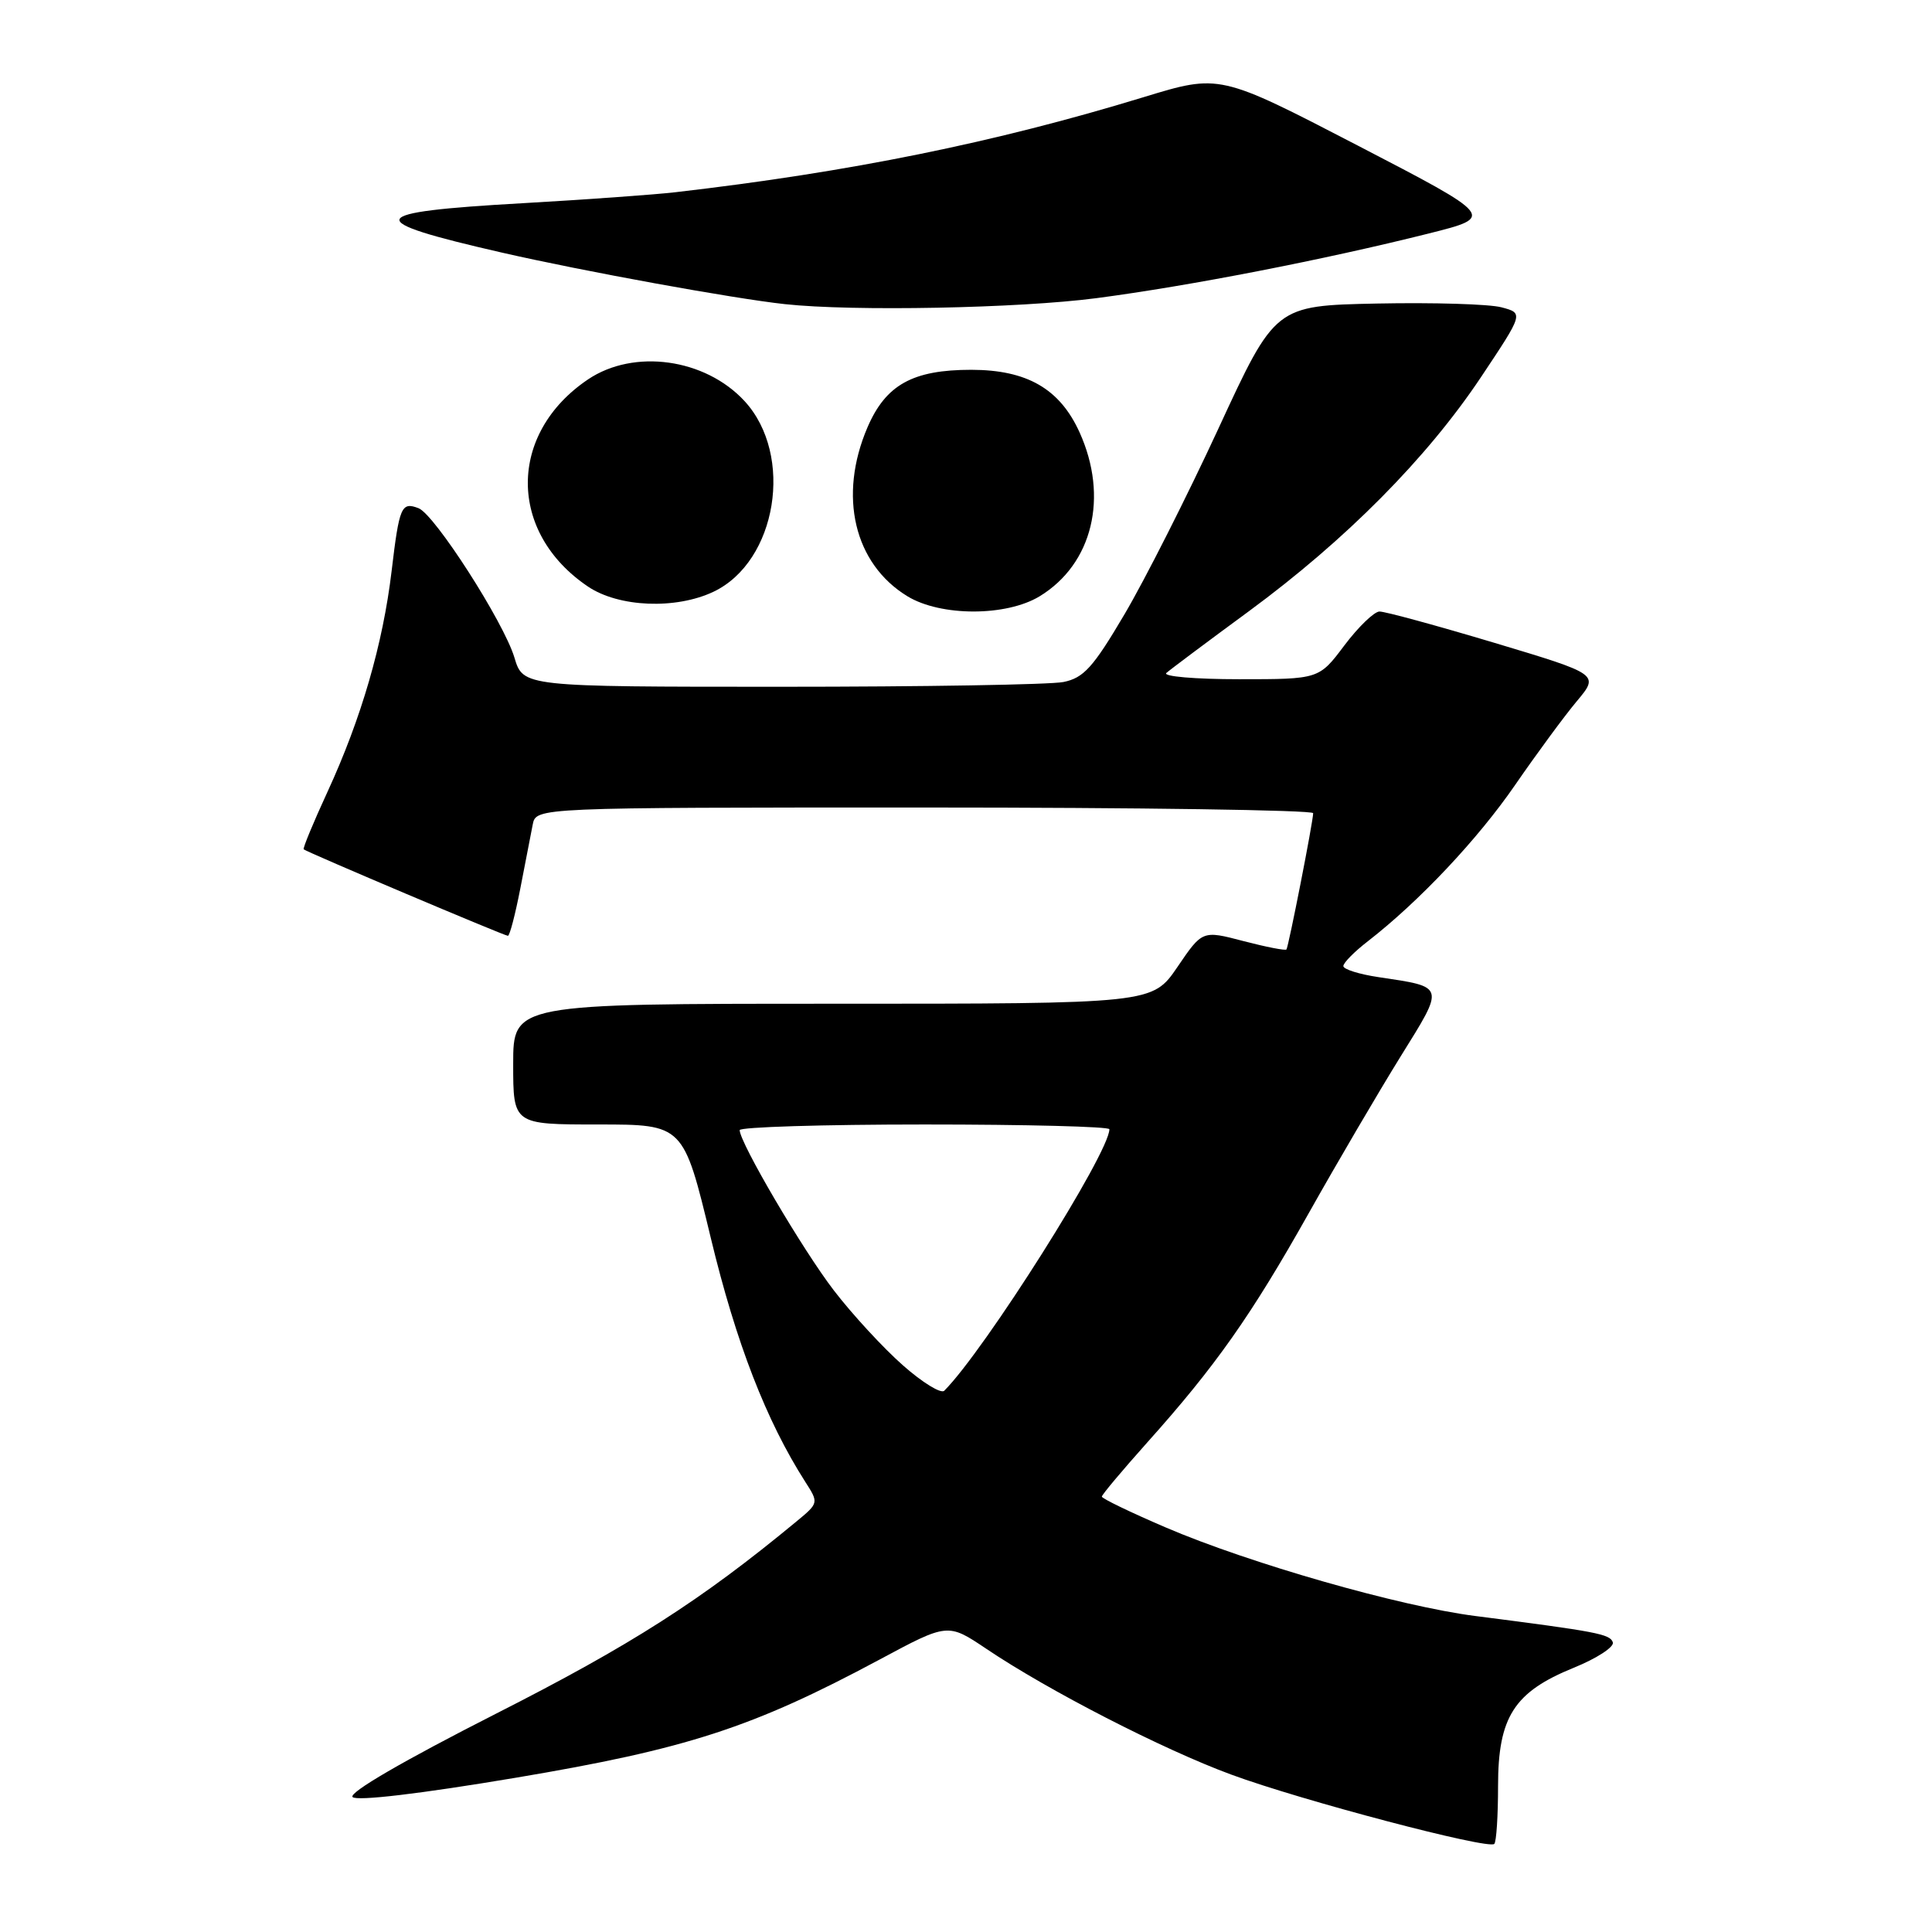 <?xml version="1.0" encoding="UTF-8" standalone="no"?>
<!DOCTYPE svg PUBLIC "-//W3C//DTD SVG 1.1//EN" "http://www.w3.org/Graphics/SVG/1.1/DTD/svg11.dtd" >
<svg xmlns="http://www.w3.org/2000/svg" xmlns:xlink="http://www.w3.org/1999/xlink" version="1.1" viewBox="0 0 256 256">
 <g >
 <path fill="currentColor"
d=" M 198.50 236.66 C 198.50 227.51 200.62 224.20 208.52 220.99 C 211.58 219.75 213.91 218.23 213.71 217.62 C 213.34 216.52 211.65 216.20 195.50 214.13 C 185.46 212.85 165.49 207.13 154.43 202.38 C 149.79 200.39 146.00 198.56 146.00 198.31 C 146.00 198.06 148.71 194.84 152.01 191.14 C 161.04 181.06 165.79 174.32 173.40 160.78 C 177.20 154.02 182.68 144.68 185.58 140.00 C 191.48 130.51 191.56 130.81 182.63 129.47 C 180.08 129.09 178.00 128.43 178.00 128.01 C 178.00 127.58 179.46 126.10 181.25 124.72 C 188.06 119.43 195.80 111.22 200.77 104.00 C 203.61 99.88 207.28 94.89 208.93 92.92 C 211.92 89.35 211.92 89.35 197.99 85.17 C 190.33 82.88 183.49 81.01 182.78 81.03 C 182.08 81.05 179.98 83.07 178.13 85.53 C 174.77 90.00 174.77 90.00 164.18 90.00 C 158.36 90.00 154.03 89.63 154.55 89.17 C 155.07 88.71 160.00 85.02 165.50 80.98 C 178.34 71.53 189.07 60.71 196.22 50.00 C 201.89 41.50 201.89 41.50 198.95 40.72 C 197.33 40.29 189.92 40.07 182.48 40.22 C 168.97 40.50 168.97 40.50 161.45 56.78 C 157.31 65.73 151.71 76.81 149.00 81.40 C 144.85 88.44 143.59 89.83 140.91 90.37 C 139.17 90.72 122.35 91.00 103.53 91.00 C 69.32 91.00 69.32 91.00 68.16 87.12 C 66.74 82.41 57.60 68.17 55.46 67.34 C 53.18 66.47 52.91 67.10 51.89 75.67 C 50.74 85.32 47.88 95.18 43.40 104.91 C 41.52 108.98 40.10 112.42 40.24 112.54 C 40.67 112.92 66.84 124.00 67.30 124.00 C 67.54 124.00 68.27 121.19 68.94 117.75 C 69.60 114.31 70.35 110.49 70.59 109.25 C 71.04 107.00 71.04 107.00 122.52 107.00 C 150.83 107.00 174.00 107.34 174.00 107.75 C 174.00 108.84 170.74 125.44 170.46 125.81 C 170.32 125.98 167.76 125.48 164.77 124.70 C 159.32 123.27 159.32 123.27 156.01 128.14 C 152.69 133.00 152.69 133.00 110.34 133.00 C 68.00 133.00 68.00 133.00 68.00 141.00 C 68.00 149.00 68.00 149.00 79.28 149.00 C 90.56 149.00 90.56 149.00 94.18 164.02 C 97.53 177.94 101.54 188.27 106.69 196.33 C 108.50 199.15 108.50 199.15 105.50 201.63 C 92.85 212.09 83.62 217.99 65.65 227.11 C 53.49 233.29 46.15 237.55 46.72 238.12 C 47.28 238.68 55.67 237.69 68.34 235.56 C 91.01 231.75 99.70 228.93 116.55 219.90 C 125.59 215.05 125.59 215.05 130.70 218.48 C 138.89 224.00 154.09 231.81 163.14 235.14 C 172.46 238.58 197.22 245.10 198.00 244.33 C 198.28 244.05 198.50 240.60 198.50 236.66 Z  M 137.76 79.01 C 144.78 74.73 146.93 65.85 143.04 57.27 C 140.42 51.51 136.08 49.01 128.70 49.00 C 120.94 49.00 117.37 50.98 114.94 56.64 C 111.05 65.72 113.17 74.70 120.24 79.01 C 124.67 81.70 133.33 81.70 137.76 79.01 Z  M 94.54 78.41 C 102.95 74.42 105.25 60.31 98.66 53.15 C 93.44 47.49 84.00 46.18 77.92 50.27 C 67.28 57.44 67.28 70.56 77.92 77.73 C 82.00 80.47 89.54 80.78 94.54 78.41 Z  M 145.26 39.51 C 157.62 37.89 175.43 34.42 189.31 30.94 C 198.11 28.73 198.11 28.73 179.86 19.26 C 161.61 9.80 161.61 9.80 151.55 12.87 C 131.86 18.89 112.61 22.80 89.50 25.47 C 86.75 25.79 77.61 26.45 69.18 26.93 C 48.20 28.12 47.77 29.18 66.50 33.47 C 77.34 35.95 97.16 39.56 104.00 40.30 C 113.01 41.28 135.01 40.85 145.26 39.51 Z  M 119.65 180.92 C 117.07 178.65 112.95 174.19 110.50 171.00 C 106.38 165.64 98.05 151.47 98.01 149.75 C 98.01 149.34 109.03 149.00 122.50 149.00 C 135.97 149.00 147.00 149.28 147.00 149.63 C 147.00 152.76 130.49 178.90 125.12 184.28 C 124.69 184.71 122.23 183.20 119.65 180.92 Z "/>
</g>
</svg>